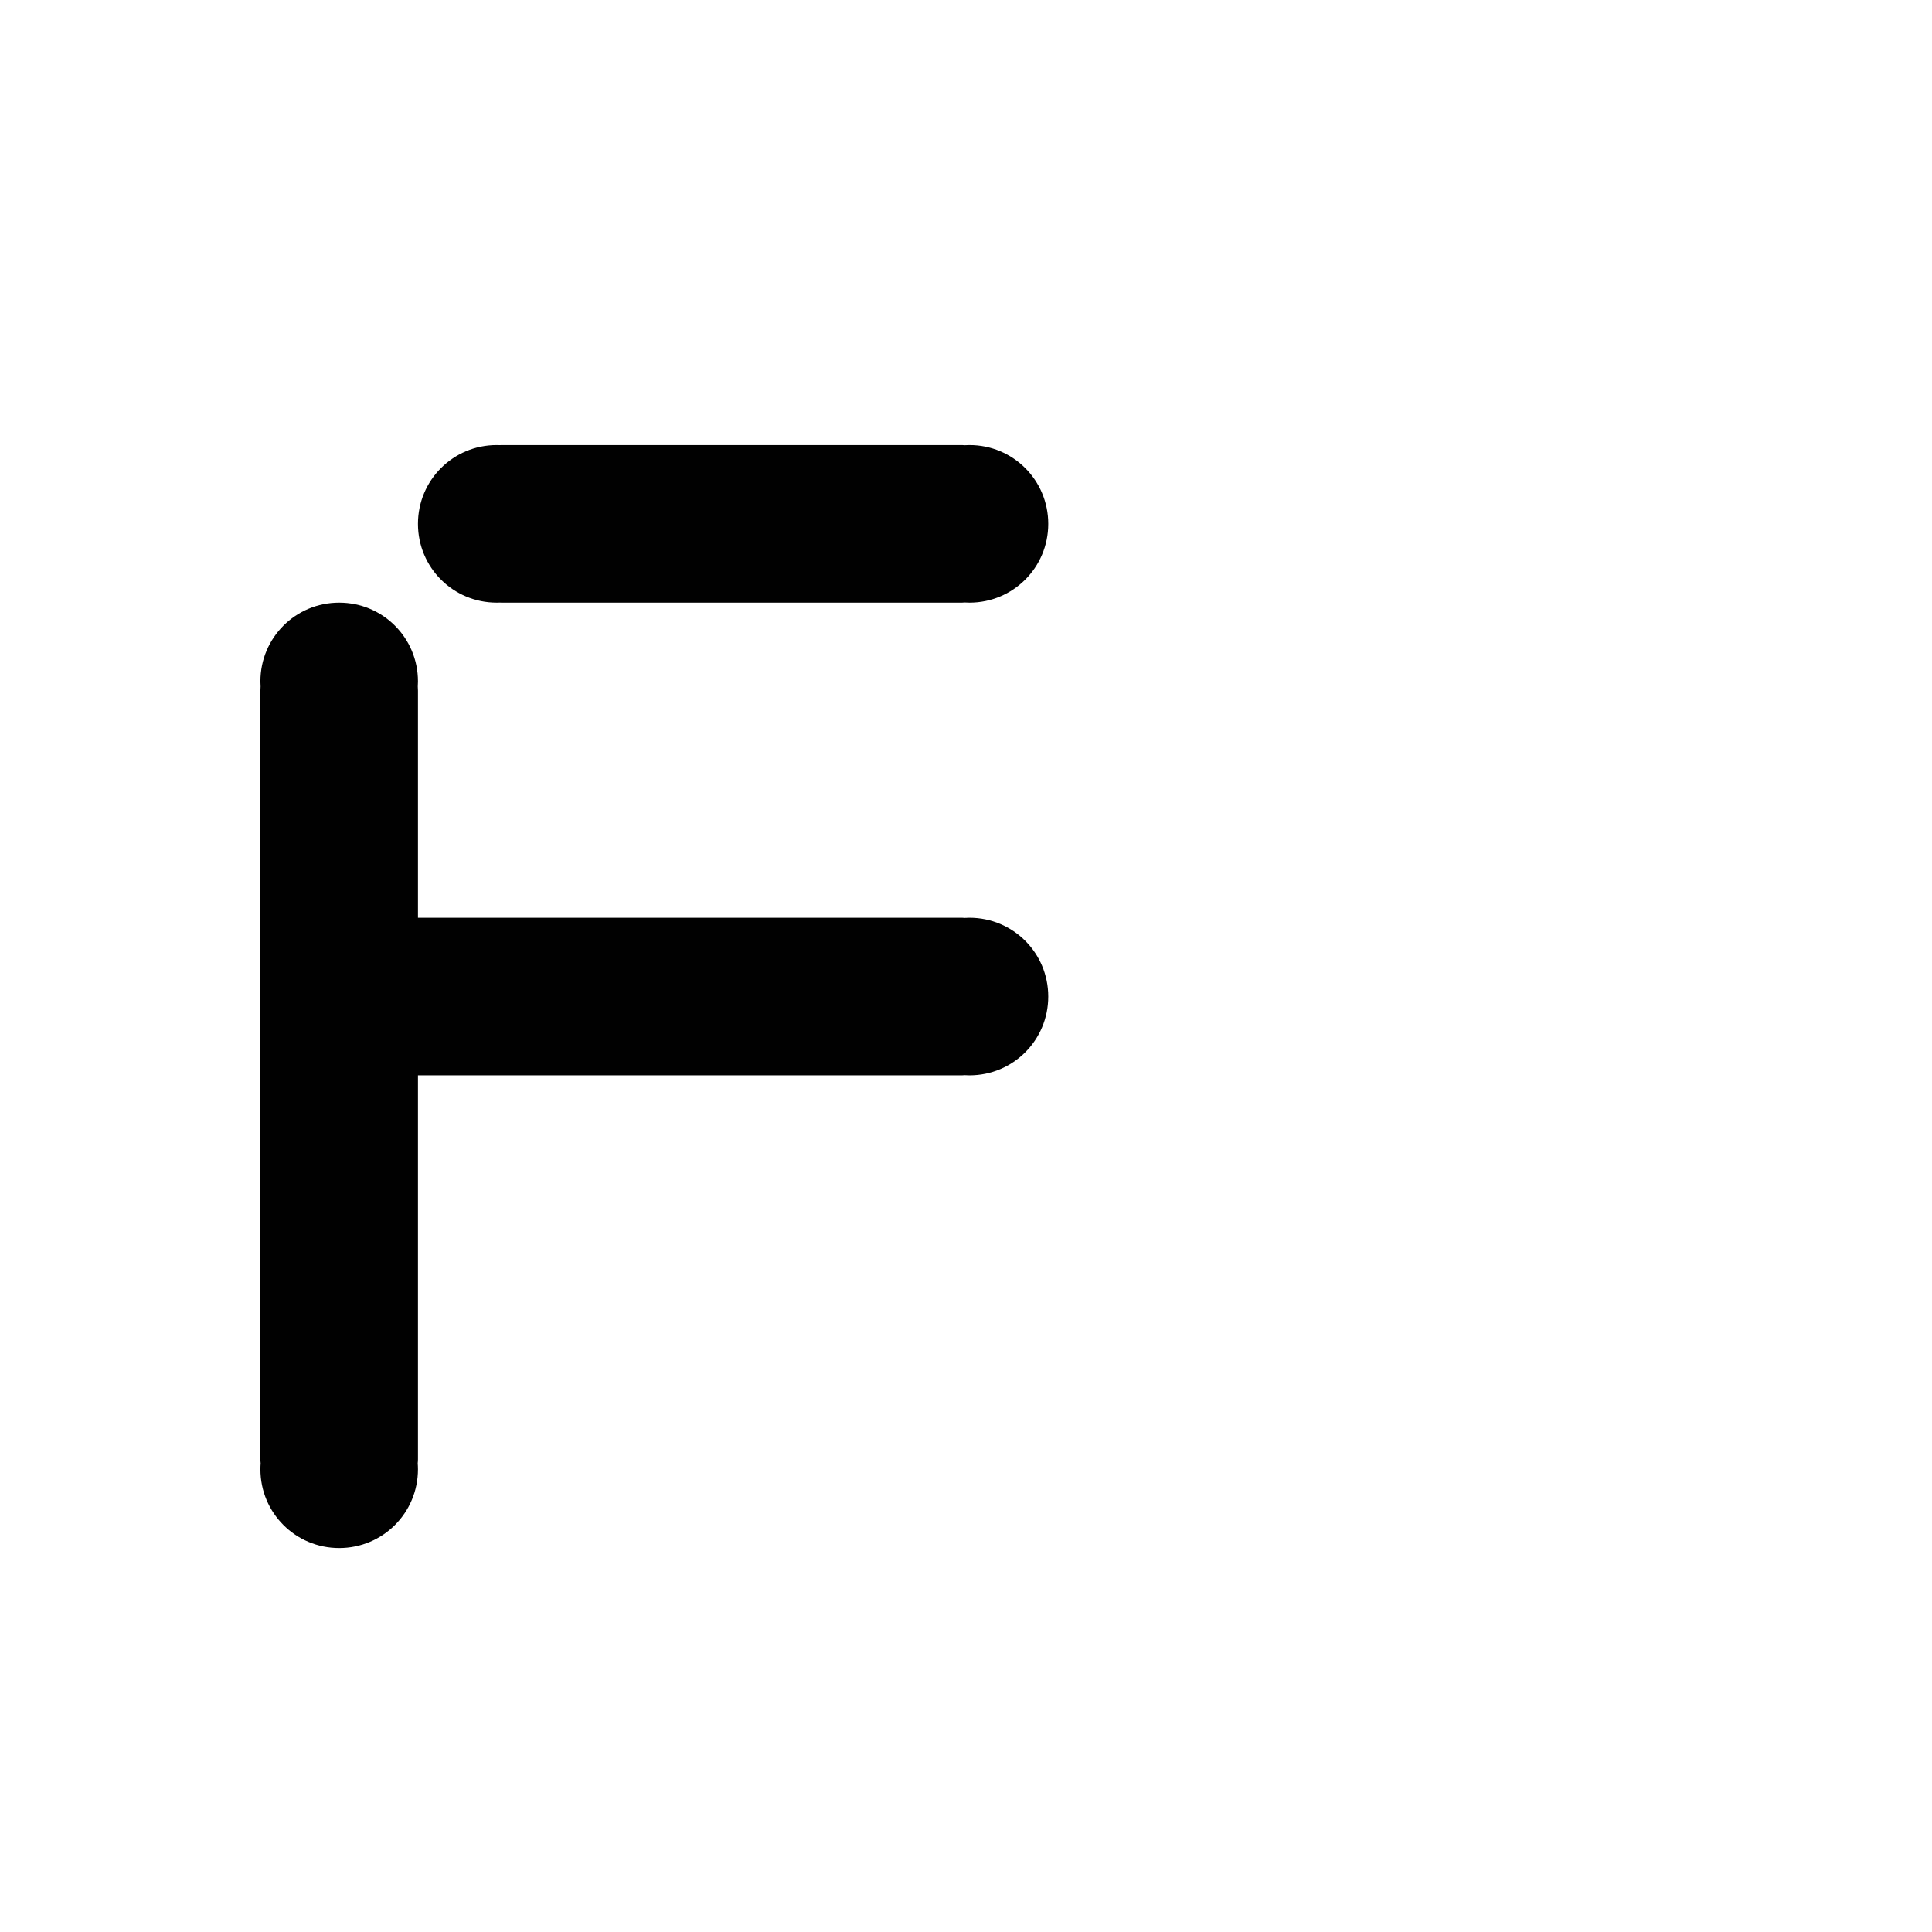 <?xml version="1.0" encoding="UTF-8" standalone="no"?>
<!-- Created with Inkscape (http://www.inkscape.org/) -->

<svg
   xmlns:dc="http://purl.org/dc/elements/1.1/"
   xmlns:cc="http://creativecommons.org/ns#"
   xmlns:rdf="http://www.w3.org/1999/02/22-rdf-syntax-ns#"
   xmlns:svg="http://www.w3.org/2000/svg"
   xmlns="http://www.w3.org/2000/svg"
   xmlns:sodipodi="http://sodipodi.sourceforge.net/DTD/sodipodi-0.dtd"
   xmlns:inkscape="http://www.inkscape.org/namespaces/inkscape"
   width="1000"
   height="1000"
   viewBox="0 0 264.583 264.583"
   version="1.1"
   id="svg8"
   inkscape:version="0.92.4 (5da689c313, 2019-01-14)"
   sodipodi:docname="F.svg">
  <defs
     id="defs2" />
  <sodipodi:namedview
     id="base"
     pagecolor="#ffffff"
     bordercolor="#666666"
     borderopacity="1.0"
     inkscape:pageopacity="0.0"
     inkscape:pageshadow="2"
     inkscape:zoom="0.98994949"
     inkscape:cx="280.06575"
     inkscape:cy="508.63103"
     inkscape:document-units="mm"
     inkscape:current-layer="layer1"
     showgrid="false"
     units="px"
     inkscape:window-width="1600"
     inkscape:window-height="1149"
     inkscape:window-x="0"
     inkscape:window-y="26"
     inkscape:window-maximized="1"
     showguides="true"
     inkscape:guide-bbox="true">
    <sodipodi:guide
       position="0,52.917"
       orientation="0,1"
       id="guide29"
       inkscape:locked="false"
       inkscape:label=""
       inkscape:color="rgb(0,0,255)" />
    <sodipodi:guide
       position="57.15,139.095"
       orientation="0,1"
       id="guide913"
       inkscape:locked="false" />
    <sodipodi:guide
       position="35.606,52.917"
       orientation="1,0"
       id="guide1095"
       inkscape:locked="false" />
    <sodipodi:guide
       position="35.606,203.729"
       orientation="0,1"
       id="guide1097"
       inkscape:locked="false" />
    <sodipodi:guide
       position="143.329,52.917"
       orientation="1,0"
       id="guide1099"
       inkscape:locked="false" />
  </sodipodi:namedview>
  <g
     inkscape:label="Layer 1"
     inkscape:groupmode="layer"
     id="layer1"
     transform="translate(0,-32.417)">
    <path
       style="fill:#010101;fill-opacity:1;fill-rule:nonzero;stroke:#ffffff;stroke-width:0;stroke-miterlimit:4;stroke-dasharray:none;stroke-opacity:1;paint-order:normal"
       d="M 256.715 230 C 234.159 230 216.002 248.159 216.002 270.715 C 216.002 293.271 234.159 311.428 256.715 311.428 C 257.259 311.428 257.798 311.408 258.336 311.387 C 258.607 311.406 258.88 311.428 259.156 311.428 L 341.988 311.428 L 367.746 311.428 L 414.326 311.428 L 497.158 311.428 C 497.607 311.428 498.046 311.395 498.48 311.344 C 499.315 311.394 500.154 311.428 501.002 311.428 C 523.558 311.428 541.715 293.271 541.715 270.715 C 541.715 248.159 523.558 230 501.002 230 C 500.154 230 499.315 230.033 498.48 230.084 C 498.046 230.033 497.607 230 497.158 230 L 414.326 230 L 367.746 230 L 341.988 230 L 259.156 230 C 258.88 230 258.607 230.021 258.336 230.041 C 257.798 230.02 257.259 230 256.715 230 z M 175.287 311.428 C 152.731 311.428 134.572 329.587 134.572 352.143 C 134.572 353.022 134.61 353.892 134.664 354.758 C 134.609 355.486 134.572 356.22 134.572 356.963 L 134.572 485.396 L 134.572 510.18 L 134.572 544.602 L 134.572 656.879 L 134.572 754.129 C 134.572 754.838 134.622 755.534 134.699 756.223 C 134.625 757.235 134.572 758.253 134.572 759.285 C 134.572 781.841 152.731 800 175.287 800 C 197.843 800 216.002 781.841 216.002 759.285 C 216.002 758.252 215.952 757.232 215.877 756.219 C 215.954 755.532 216.002 754.837 216.002 754.129 L 216.002 655.629 L 216.002 555.715 L 330.26 555.715 L 367.746 555.715 L 497.158 555.715 C 497.604 555.715 498.041 555.679 498.473 555.629 C 499.31 555.68 500.152 555.715 501.002 555.715 C 523.558 555.715 541.715 537.556 541.715 515 C 541.715 492.444 523.558 474.285 501.002 474.285 C 500.152 474.285 499.31 474.32 498.473 474.371 C 498.041 474.32 497.604 474.285 497.158 474.285 L 367.746 474.285 L 330.26 474.285 L 216.002 474.285 L 216.002 356.963 C 216.002 356.221 215.965 355.489 215.91 354.762 C 215.965 353.895 216.002 353.024 216.002 352.143 C 216.002 329.587 197.843 311.428 175.287 311.428 z "
       transform="matrix(0.265,0,0,0.265,0,32.417)"
       id="rect850" />
  </g>
</svg>
